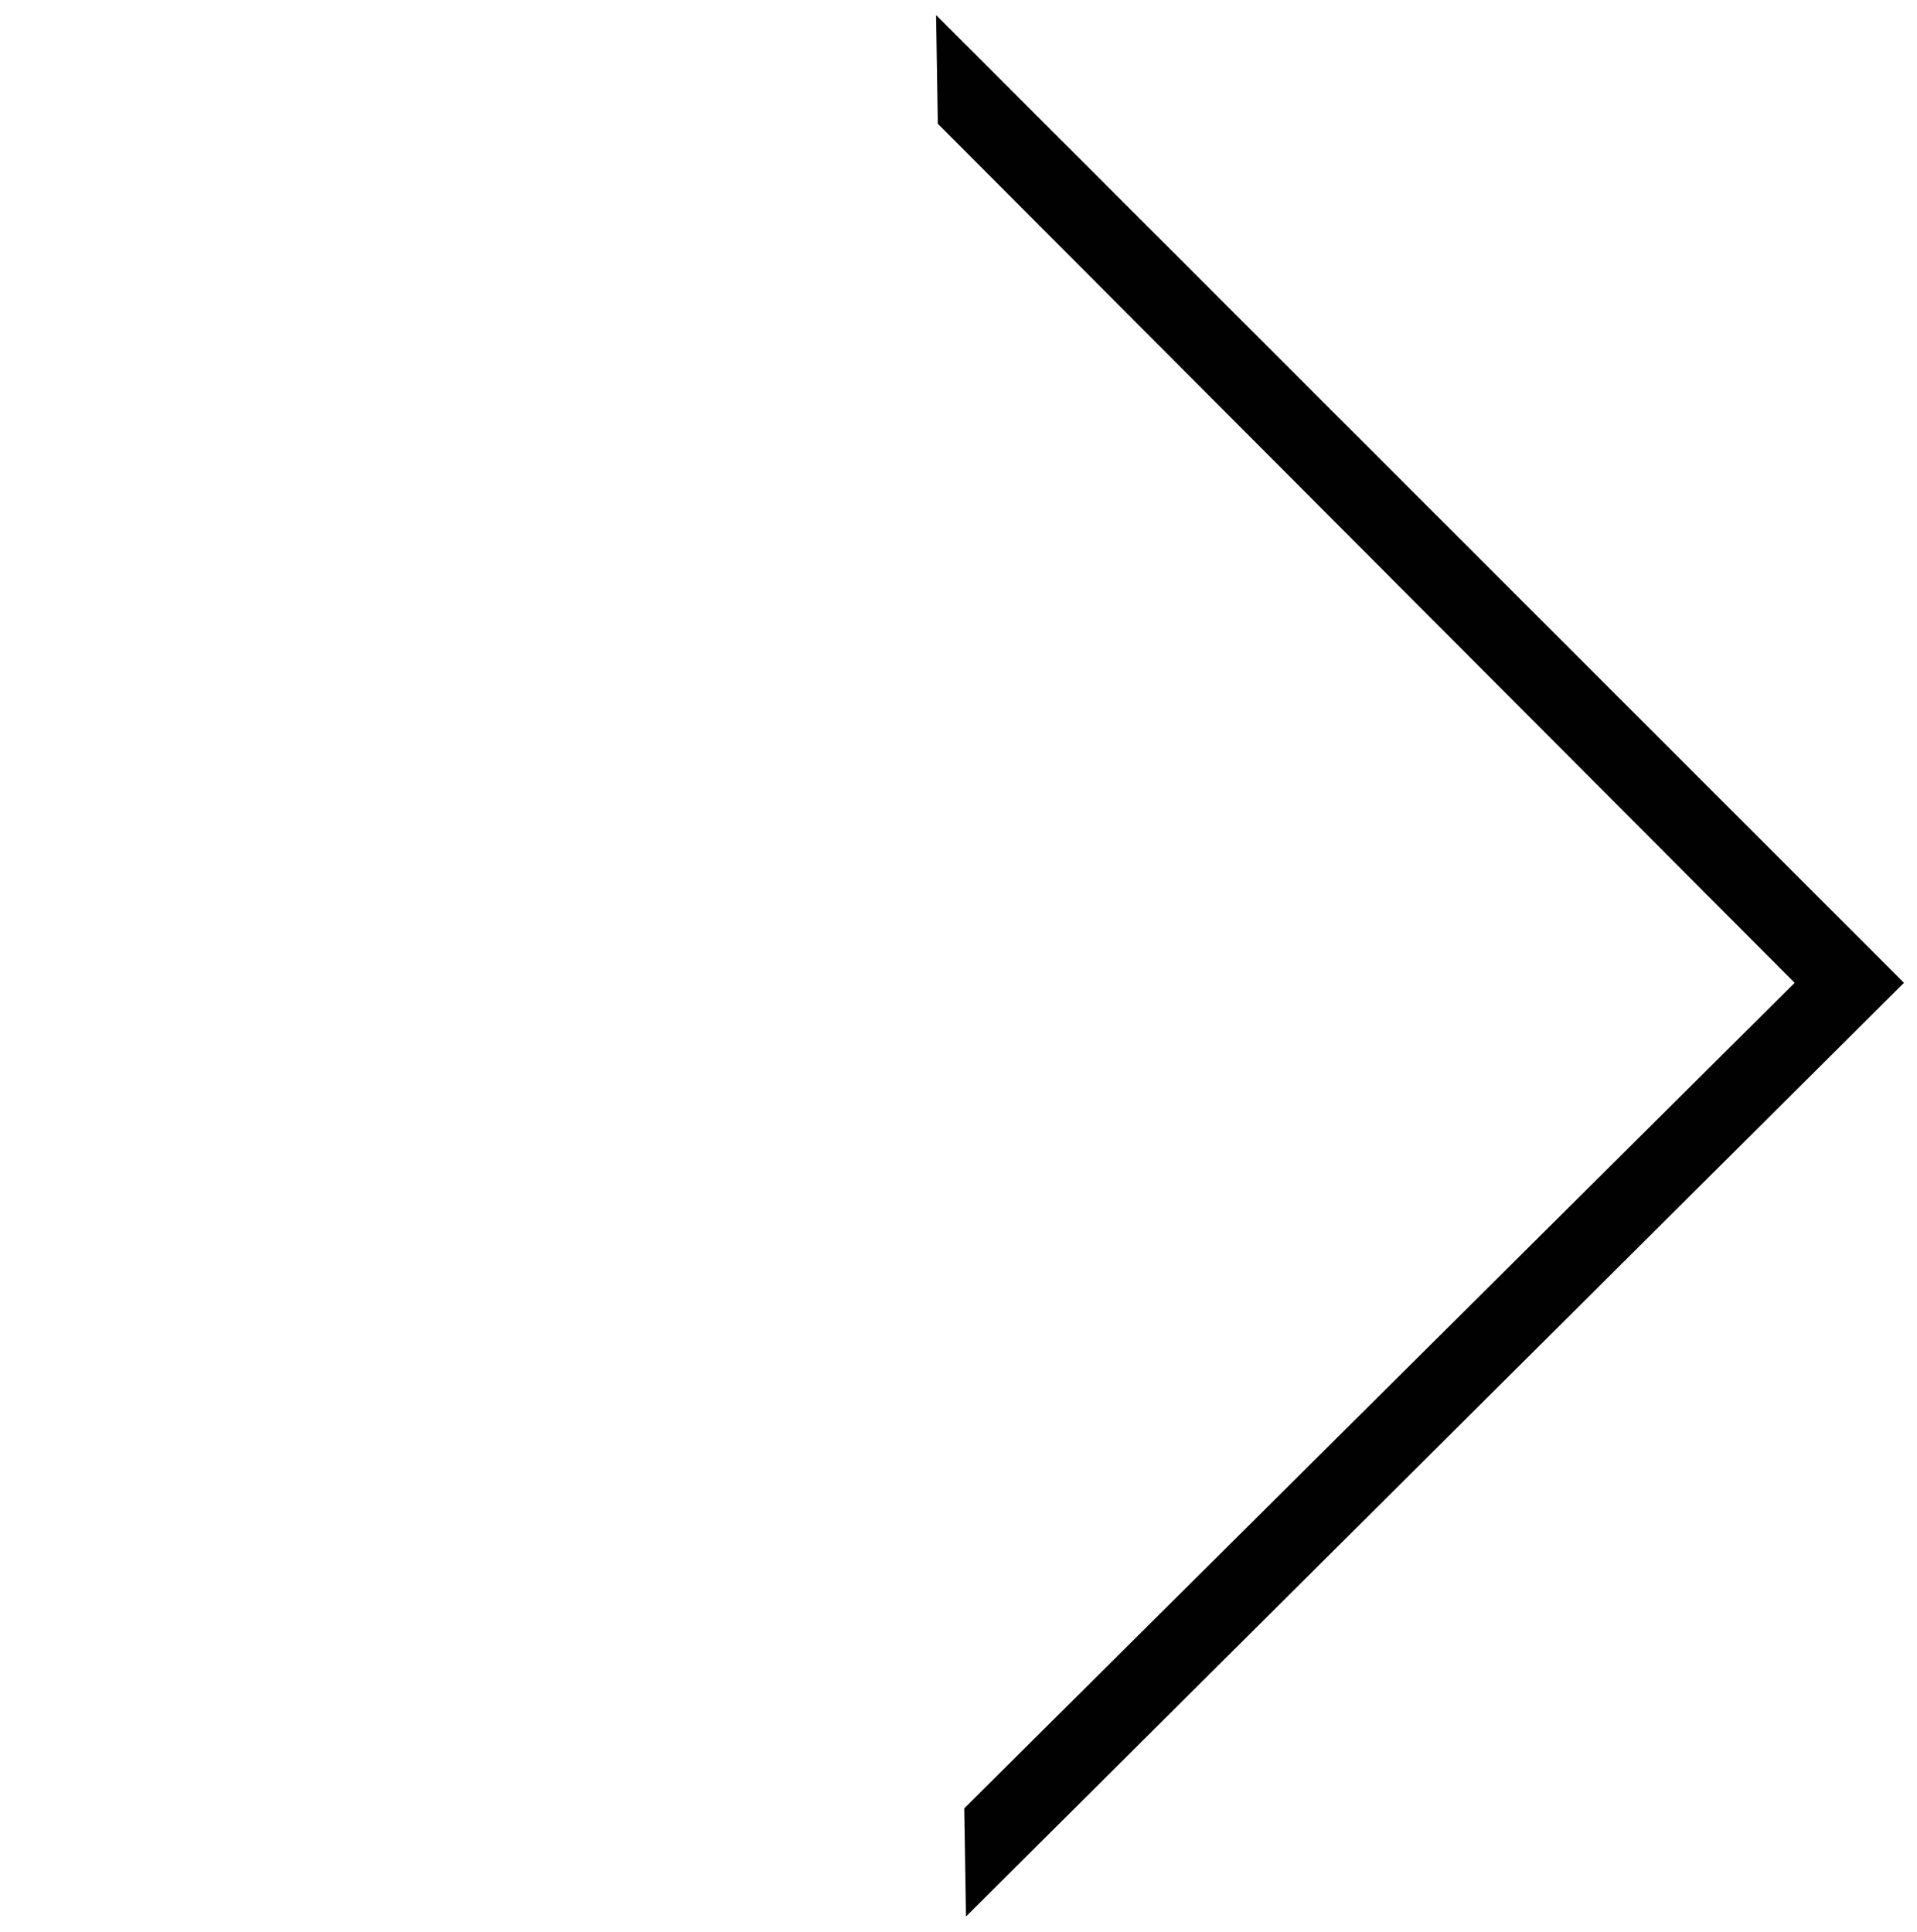 <svg width="124" height="125" viewBox="0 0 124 125" fill="none" xmlns="http://www.w3.org/2000/svg">
<path d="M62.372 116.992L116.087 63.584L60.663 8.006L60.55 0.975L123.158 63.584L62.484 123.991L62.372 116.992Z" fill="#010101"/>
</svg>

